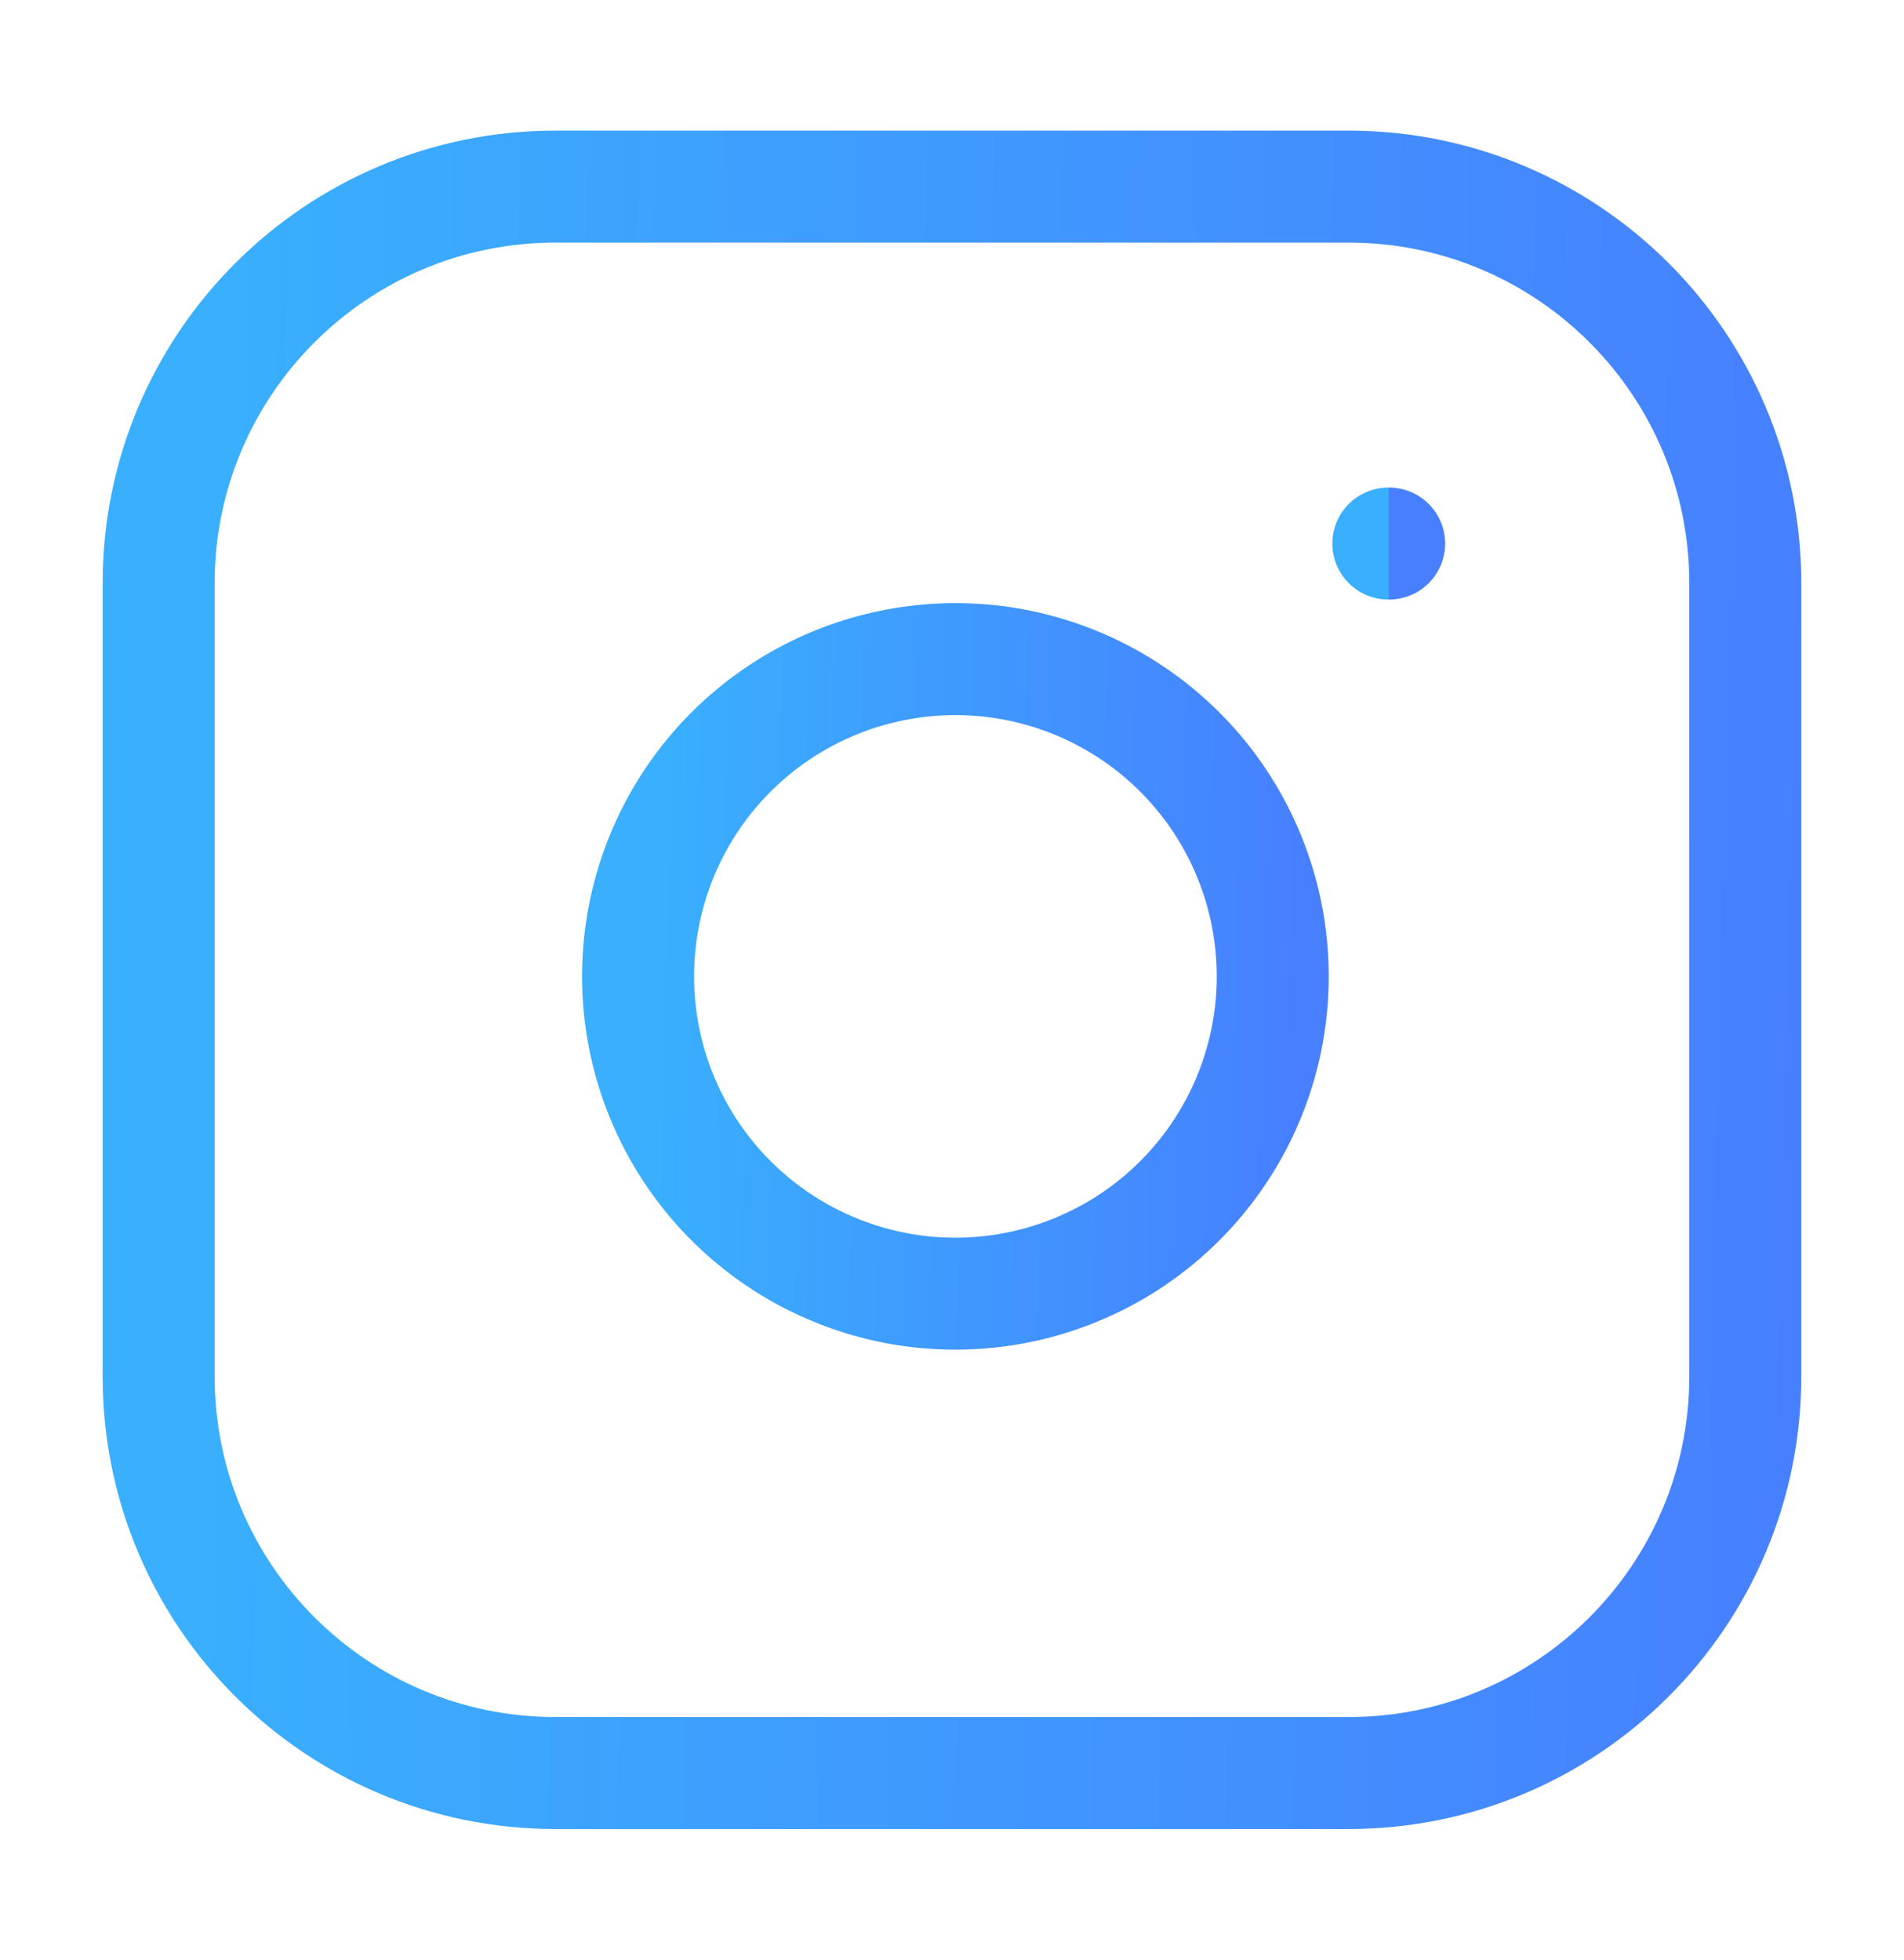 <svg width="34" height="35" viewBox="0 0 34 35" fill="none" xmlns="http://www.w3.org/2000/svg">
<path d="M24.083 3.333H9.917C6.005 3.333 2.833 6.505 2.833 10.417V24.583C2.833 28.495 6.005 31.667 9.917 31.667H24.083C27.995 31.667 31.166 28.495 31.166 24.583V10.417C31.166 6.505 27.995 3.333 24.083 3.333Z" stroke="url(#paint0_linear_1157_743)" stroke-width="2" stroke-linecap="round" stroke-linejoin="round"/>
<path d="M22.666 16.608C22.841 17.787 22.64 18.991 22.091 20.049C21.542 21.107 20.674 21.965 19.609 22.5C18.544 23.036 17.338 23.223 16.161 23.034C14.984 22.844 13.897 22.288 13.054 21.446C12.211 20.603 11.656 19.516 11.466 18.339C11.277 17.162 11.464 15.956 11.999 14.891C12.535 13.826 13.393 12.958 14.451 12.409C15.509 11.86 16.713 11.659 17.892 11.833C19.095 12.012 20.208 12.572 21.068 13.432C21.928 14.291 22.488 15.405 22.666 16.608Z" stroke="url(#paint1_linear_1157_743)" stroke-width="2" stroke-linecap="round" stroke-linejoin="round"/>
<path d="M24.792 9.708H24.806" stroke="url(#paint2_linear_1157_743)" stroke-width="2" stroke-linecap="round" stroke-linejoin="round"/>
<defs>
<linearGradient id="paint0_linear_1157_743" x1="4.042" y1="7.318" x2="33.053" y2="8.015" gradientUnits="userSpaceOnUse">
<stop stop-color="#39AFFD"/>
<stop offset="1" stop-color="#477FFF"/>
</linearGradient>
<linearGradient id="paint1_linear_1157_743" x1="11.878" y1="13.366" x2="23.483" y2="13.645" gradientUnits="userSpaceOnUse">
<stop stop-color="#39AFFD"/>
<stop offset="1" stop-color="#477FFF"/>
</linearGradient>
<linearGradient id="paint2_linear_1157_743" x1="24.793" y1="9.849" x2="24.807" y2="9.849" gradientUnits="userSpaceOnUse">
<stop stop-color="#39AFFD"/>
<stop offset="1" stop-color="#477FFF"/>
</linearGradient>
</defs>
</svg>
